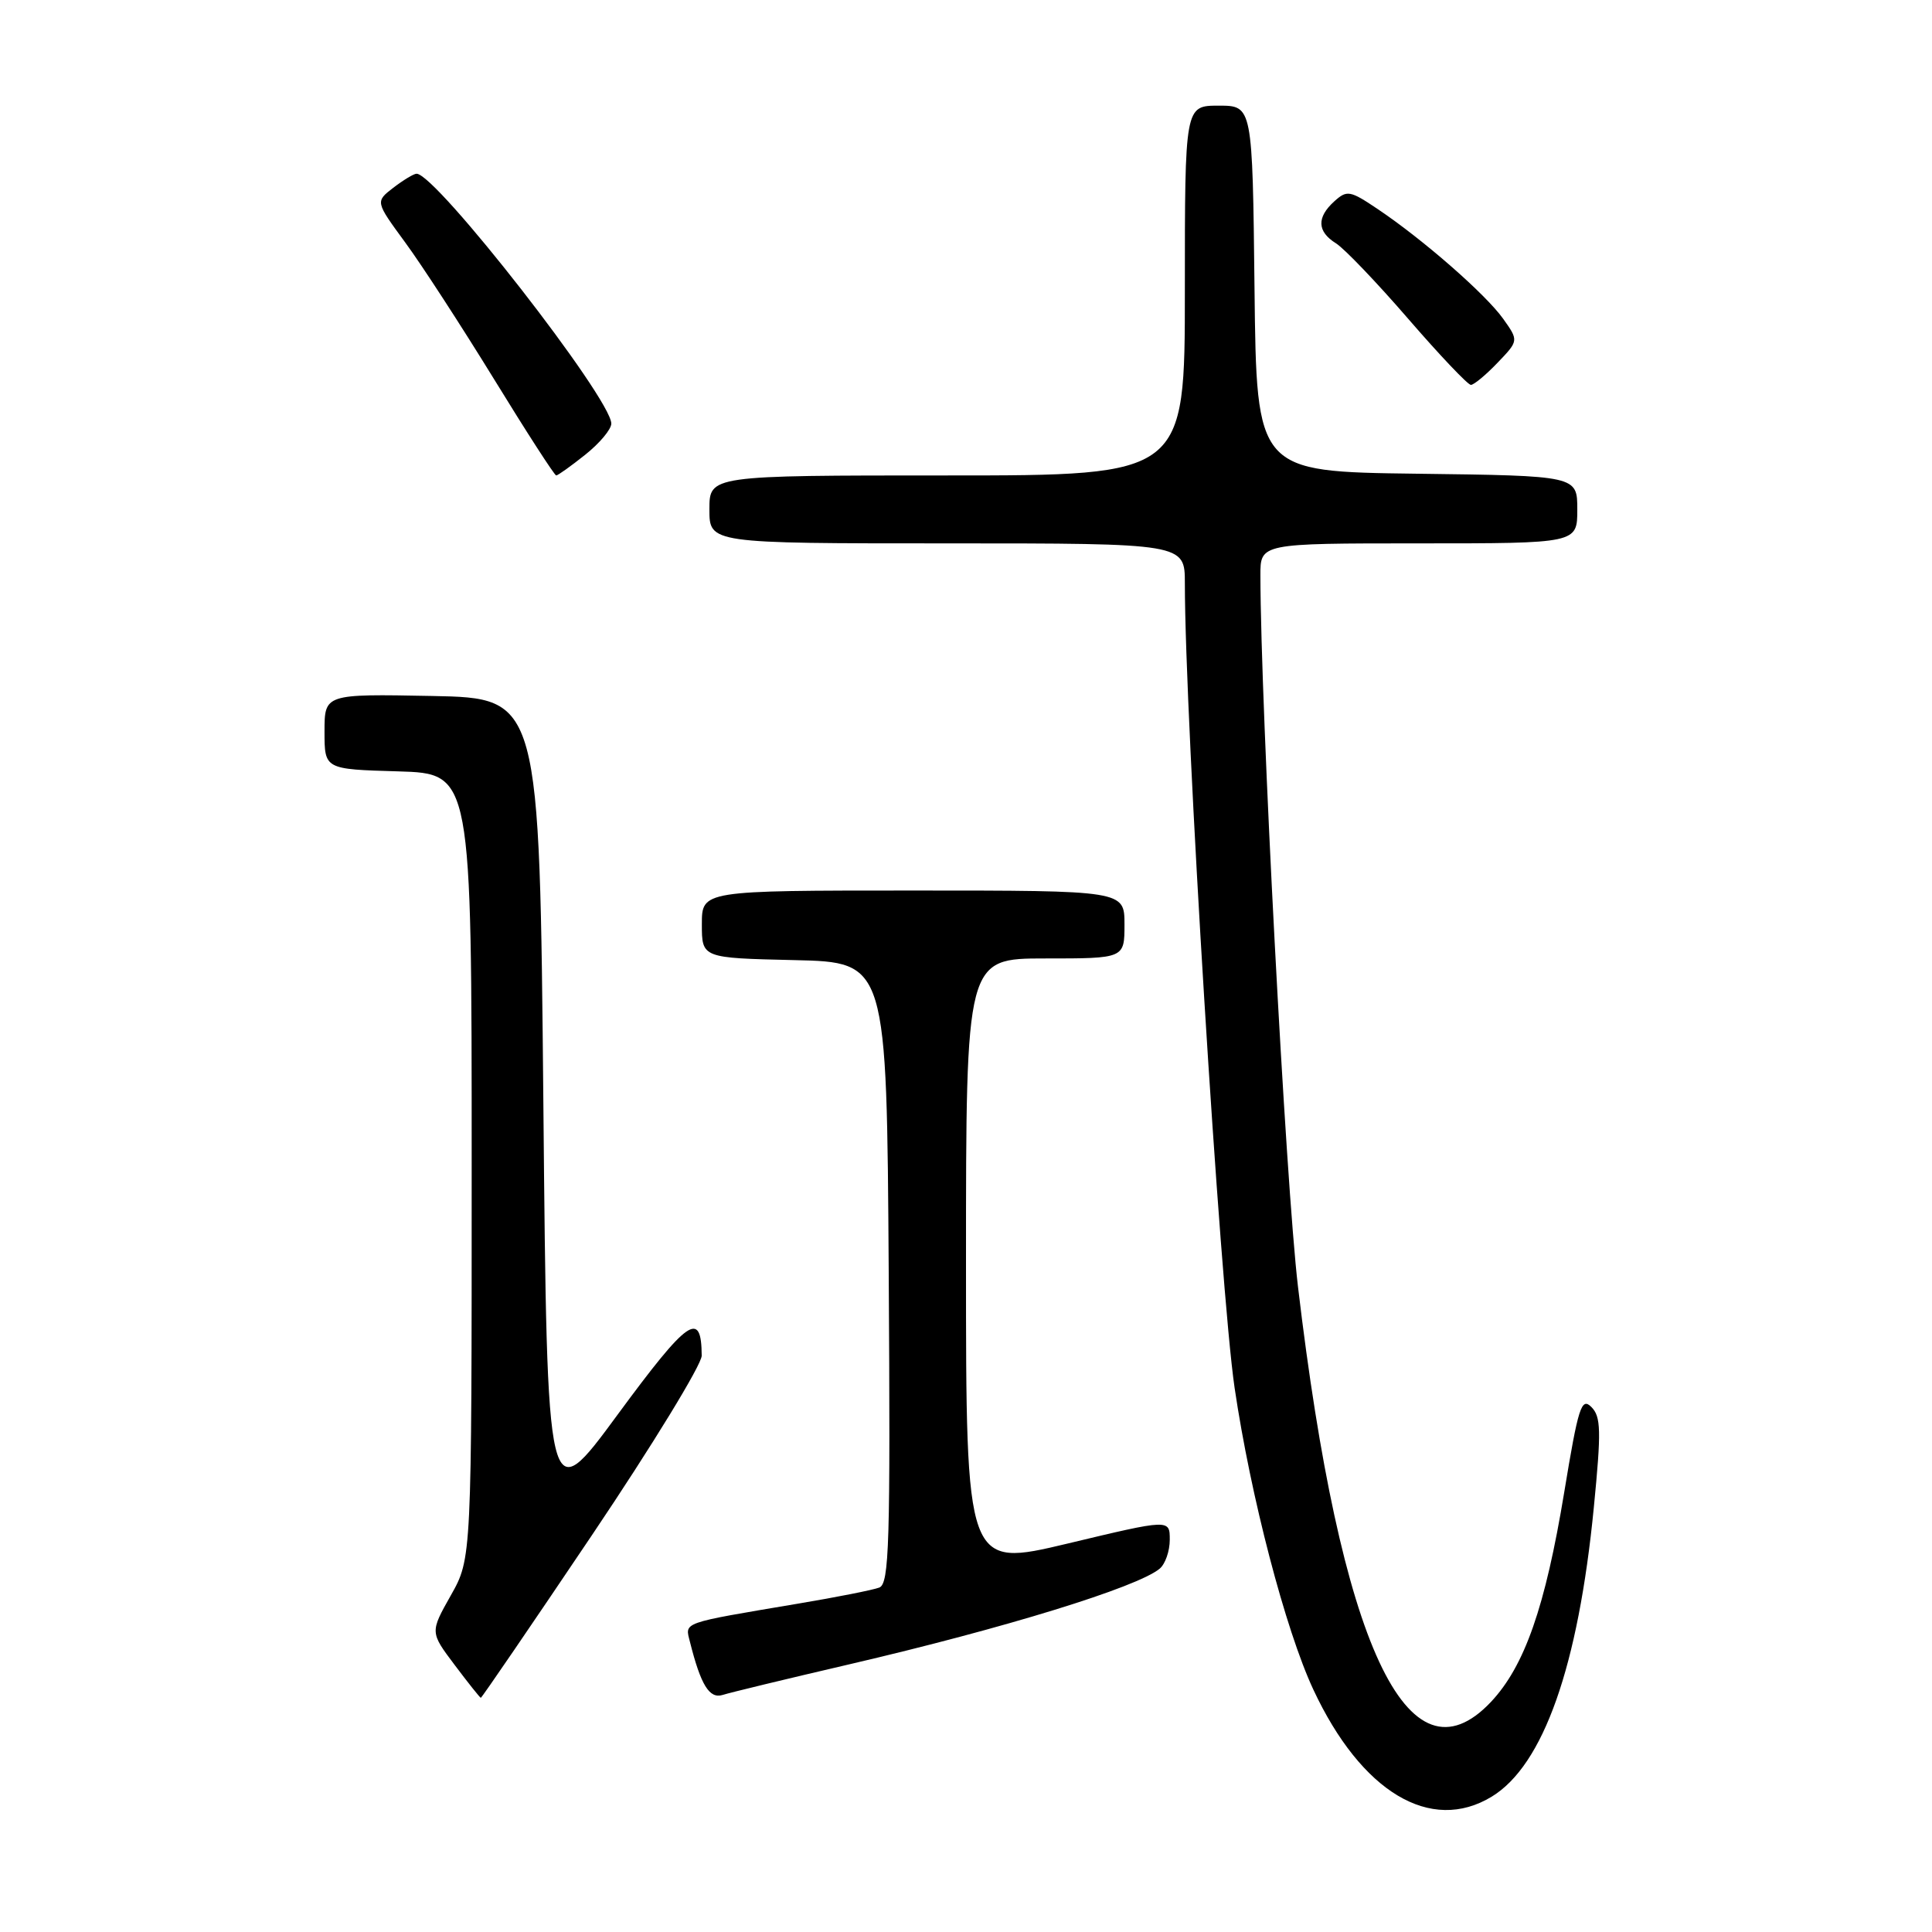 <?xml version="1.0" encoding="UTF-8" standalone="no"?>
<!DOCTYPE svg PUBLIC "-//W3C//DTD SVG 1.1//EN" "http://www.w3.org/Graphics/SVG/1.1/DTD/svg11.dtd" >
<svg xmlns="http://www.w3.org/2000/svg" xmlns:xlink="http://www.w3.org/1999/xlink" version="1.1" viewBox="0 0 256 256">
 <g >
 <path fill="currentColor"
d=" M 197.67 238.06 C 204.51 233.89 209.13 220.80 211.19 199.74 C 212.19 189.55 212.14 187.71 210.86 186.43 C 209.55 185.12 209.13 186.42 207.27 197.72 C 204.76 212.93 202.02 220.77 197.56 225.51 C 186.54 237.19 177.61 217.99 171.99 170.50 C 170.36 156.71 167.04 93.88 167.01 76.25 C 167.00 72.00 167.00 72.00 188.00 72.00 C 209.00 72.00 209.00 72.00 209.00 67.52 C 209.00 63.04 209.00 63.04 187.75 62.77 C 166.50 62.50 166.50 62.50 166.23 38.25 C 165.96 14.00 165.96 14.00 161.48 14.00 C 157.00 14.00 157.00 14.00 157.00 38.50 C 157.00 63.00 157.00 63.00 125.50 63.00 C 94.00 63.00 94.00 63.00 94.00 67.50 C 94.00 72.00 94.00 72.00 125.50 72.00 C 157.00 72.00 157.00 72.00 157.00 77.30 C 157.00 95.34 161.67 170.84 163.59 183.89 C 165.71 198.26 170.33 215.96 174.02 223.87 C 180.37 237.47 189.58 242.99 197.67 238.06 Z  M 78.46 203.38 C 86.46 191.49 92.99 180.80 92.98 179.63 C 92.94 173.51 91.18 174.75 81.85 187.43 C 72.50 200.15 72.50 200.15 72.00 146.33 C 71.50 92.50 71.50 92.50 57.25 92.22 C 43.00 91.95 43.00 91.95 43.00 96.94 C 43.00 101.93 43.00 101.93 52.75 102.21 C 62.50 102.50 62.50 102.50 62.50 154.50 C 62.50 206.50 62.50 206.50 59.74 211.39 C 56.98 216.28 56.98 216.28 60.24 220.61 C 62.03 222.99 63.59 224.95 63.71 224.97 C 63.82 224.99 70.46 215.27 78.46 203.38 Z  M 112.50 220.54 C 133.09 215.75 150.70 210.32 153.66 207.86 C 154.40 207.25 155.00 205.53 155.00 204.02 C 155.00 201.29 155.00 201.29 141.50 204.52 C 128.00 207.74 128.00 207.74 128.00 167.37 C 128.00 127.00 128.00 127.00 138.50 127.00 C 149.00 127.00 149.00 127.00 149.00 122.50 C 149.00 118.00 149.00 118.00 121.00 118.00 C 93.00 118.00 93.00 118.00 93.00 122.47 C 93.00 126.94 93.00 126.94 105.25 127.22 C 117.50 127.50 117.50 127.50 117.76 168.64 C 117.99 204.61 117.83 209.85 116.51 210.36 C 115.68 210.68 110.83 211.64 105.75 212.49 C 90.10 215.13 90.76 214.90 91.42 217.55 C 92.86 223.29 94.00 225.13 95.75 224.59 C 96.71 224.28 104.25 222.46 112.50 220.54 Z  M 77.55 60.25 C 79.45 58.74 81.00 56.89 81.00 56.13 C 81.00 52.81 57.72 22.94 55.19 23.02 C 54.81 23.03 53.43 23.87 52.11 24.88 C 49.73 26.72 49.73 26.72 53.68 32.11 C 55.86 35.07 61.16 43.24 65.47 50.25 C 69.77 57.26 73.48 63.00 73.70 63.00 C 73.92 63.00 75.66 61.76 77.55 60.25 Z  M 198.43 48.07 C 201.24 45.14 201.24 45.14 199.17 42.23 C 196.85 38.98 188.57 31.74 182.55 27.70 C 178.88 25.23 178.48 25.16 176.80 26.68 C 174.45 28.81 174.52 30.68 177.02 32.24 C 178.13 32.93 182.44 37.44 186.60 42.25 C 190.76 47.06 194.50 51.00 194.90 51.00 C 195.30 51.00 196.89 49.68 198.43 48.07 Z "/>
</g>
</svg>